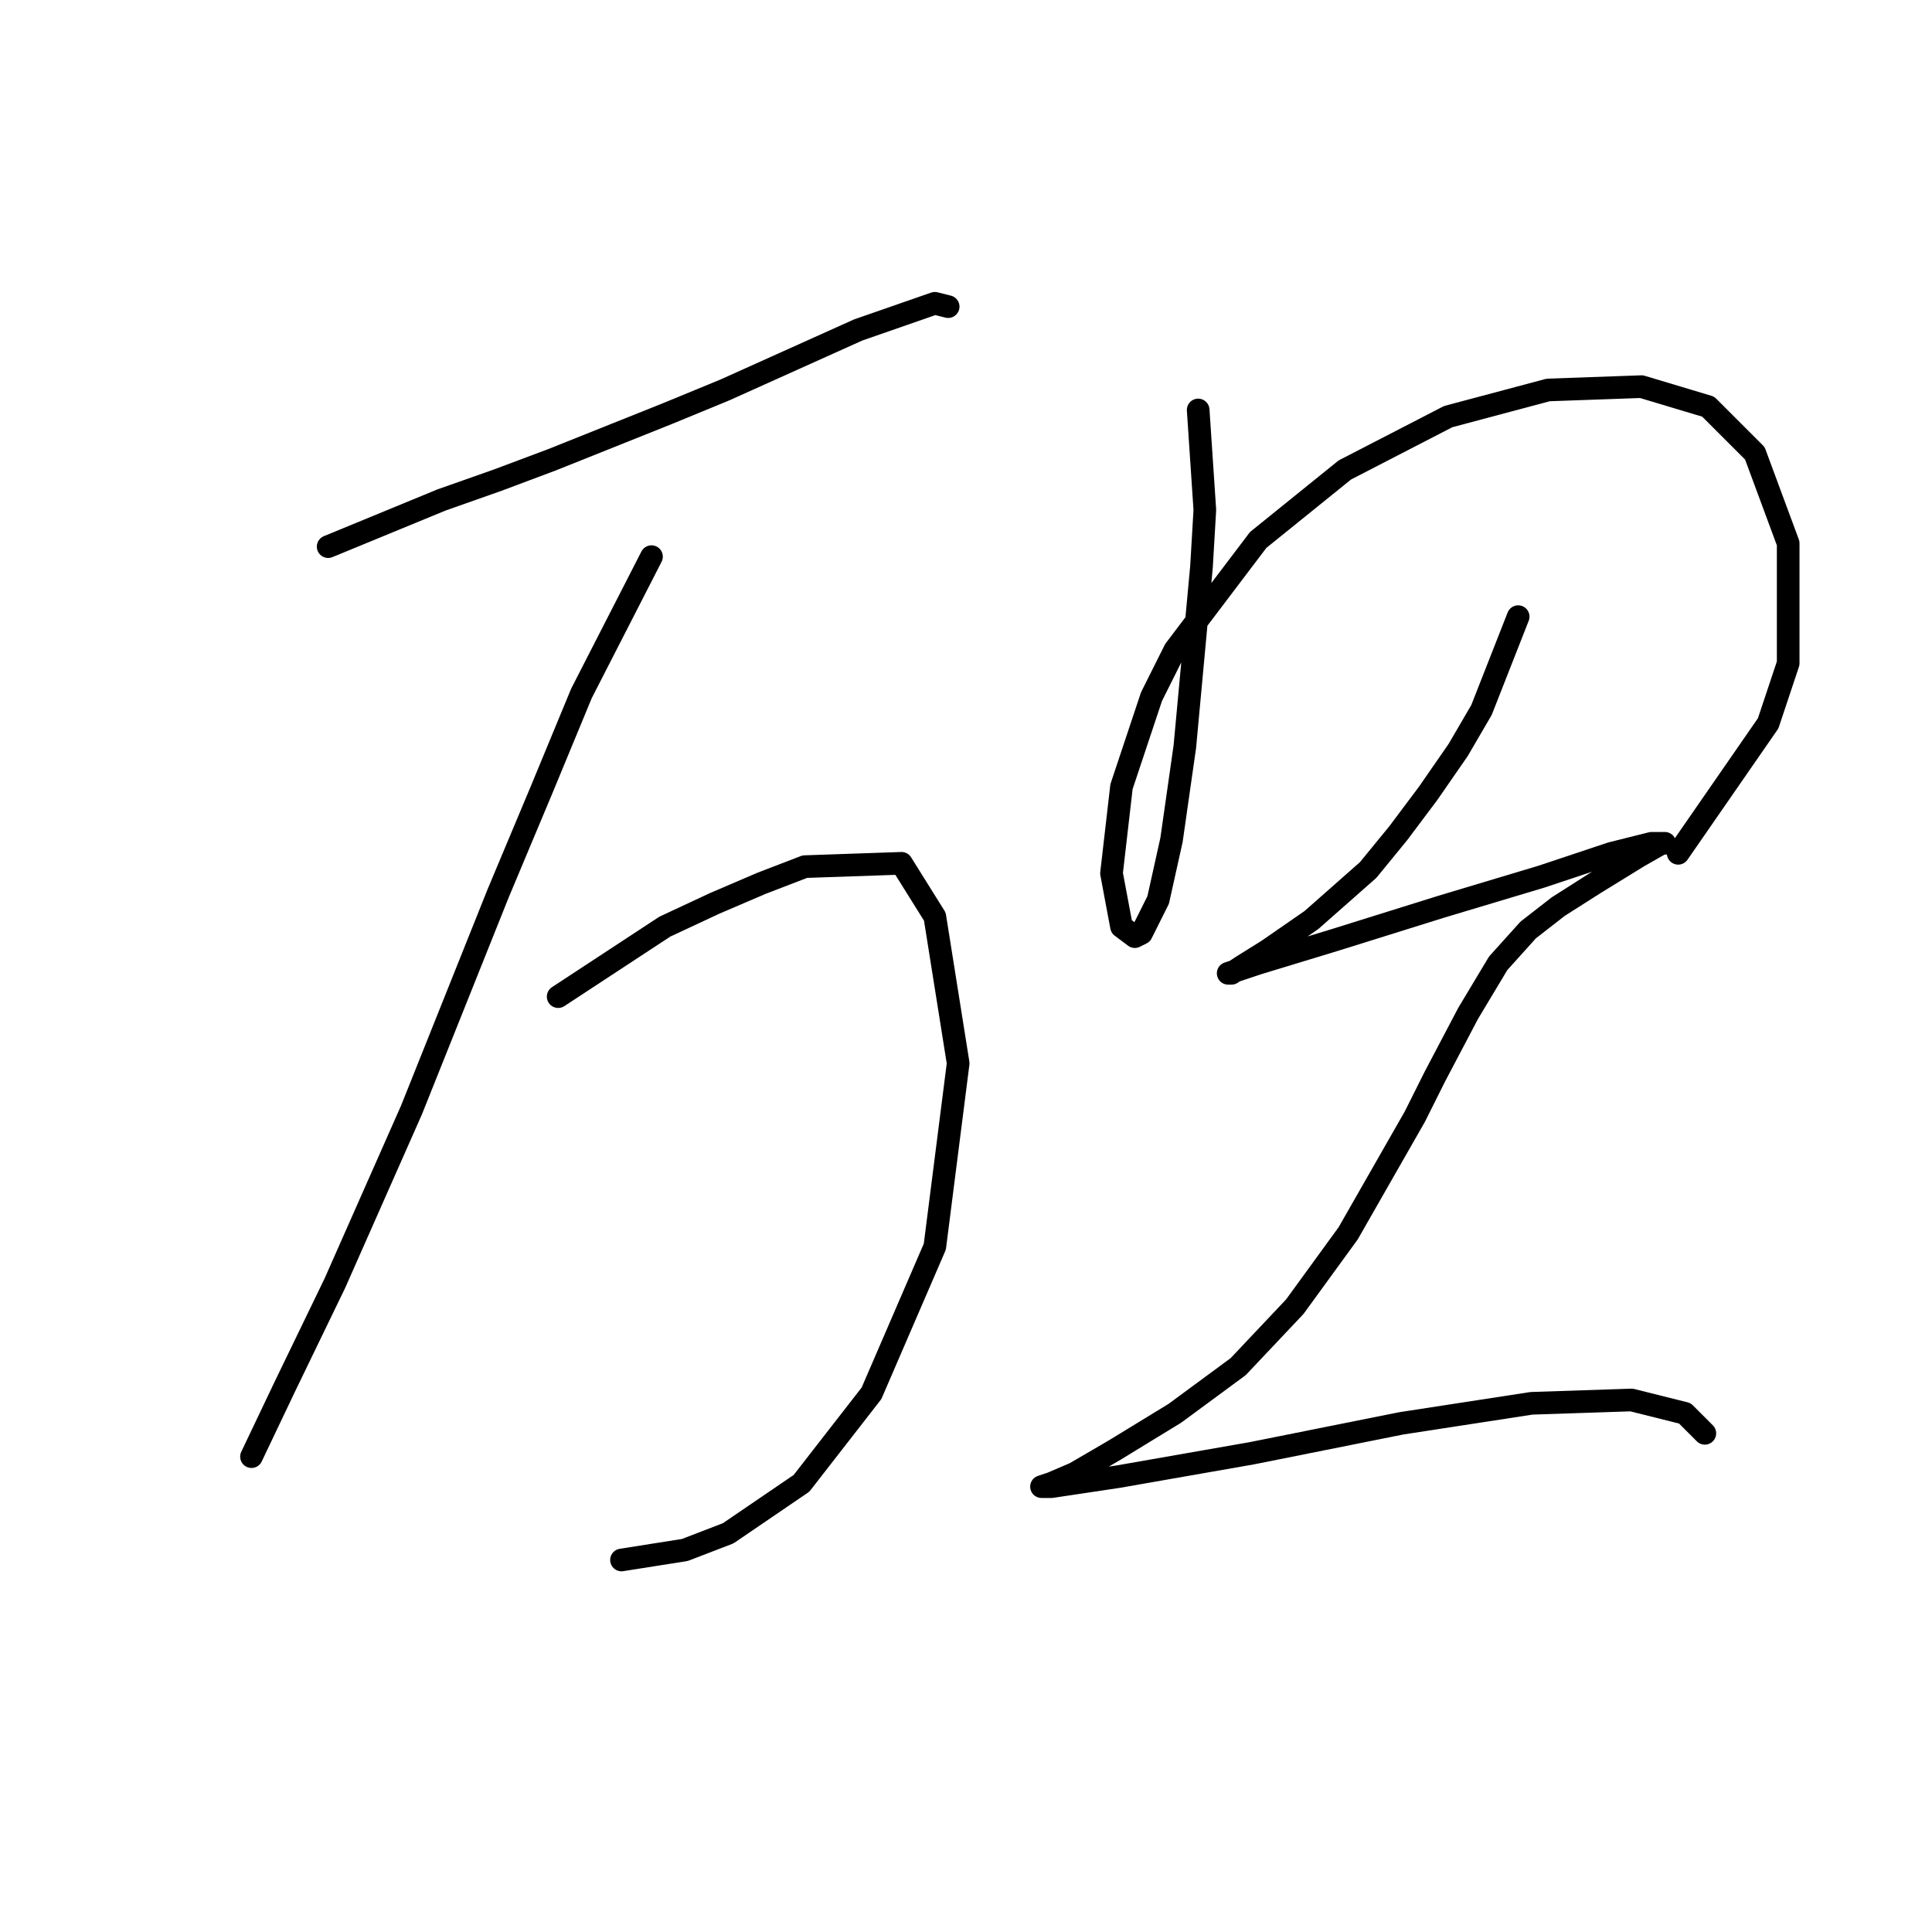 <?xml version="1.0" standalone="no"?>
    <svg width="256" height="256" xmlns="http://www.w3.org/2000/svg" version="1.1">
    <polyline stroke="black" stroke-width="3" stroke-linecap="round" fill="transparent" stroke-linejoin="round" points="43.483 72.432 58.5 66.249 66.009 63.599 73.076 60.948 88.535 54.765 96.044 51.673 113.711 43.723 123.87 40.189 125.637 40.631 125.637 40.631 " />
        <polyline stroke="black" stroke-width="3" stroke-linecap="round" fill="transparent" stroke-linejoin="round" points="86.327 73.757 77.051 91.867 71.751 104.676 66.009 118.368 54.525 147.078 44.366 170.046 37.741 183.738 33.324 193.013 33.324 193.013 " />
        <polyline stroke="black" stroke-width="3" stroke-linecap="round" fill="transparent" stroke-linejoin="round" points="73.959 132.06 88.093 122.785 94.719 119.693 100.902 117.043 106.644 114.834 119.453 114.393 123.87 121.46 126.962 140.894 123.87 165.187 115.478 184.621 106.203 196.547 96.485 203.172 90.743 205.381 82.351 206.706 82.351 206.706 " />
        <polyline stroke="black" stroke-width="3" stroke-linecap="round" fill="transparent" stroke-linejoin="round" points="158.764 54.323 159.647 67.574 159.205 75.082 156.997 98.934 155.23 111.301 153.463 119.251 151.255 123.668 150.372 124.11 148.605 122.785 147.28 115.718 148.605 104.234 152.58 92.308 155.672 86.125 166.714 71.549 178.198 62.273 191.89 55.206 205.141 51.673 217.508 51.231 226.342 53.881 232.526 60.065 236.943 71.991 236.943 87.891 234.292 95.842 222.367 113.068 222.367 113.068 " />
        <polyline stroke="black" stroke-width="3" stroke-linecap="round" fill="transparent" stroke-linejoin="round" points="201.166 81.708 196.307 94.075 193.215 99.375 189.24 105.117 185.265 110.418 181.29 115.276 173.781 121.901 168.039 125.877 164.506 128.085 163.181 128.968 162.739 128.968 166.714 127.643 176.873 124.552 191.007 120.135 204.258 116.16 213.533 113.068 218.833 111.743 220.6 111.743 220.158 111.743 217.067 113.509 211.325 117.043 206.466 120.135 202.491 123.227 198.516 127.643 194.54 134.269 190.124 142.661 187.473 147.961 178.64 163.42 171.573 173.137 164.064 181.088 155.672 187.271 147.721 192.13 142.421 195.222 139.329 196.547 138.004 196.989 139.329 196.989 148.163 195.664 165.831 192.572 185.707 188.596 202.933 185.946 216.183 185.505 223.25 187.271 225.9 189.922 225.9 189.922 " />
        </svg>